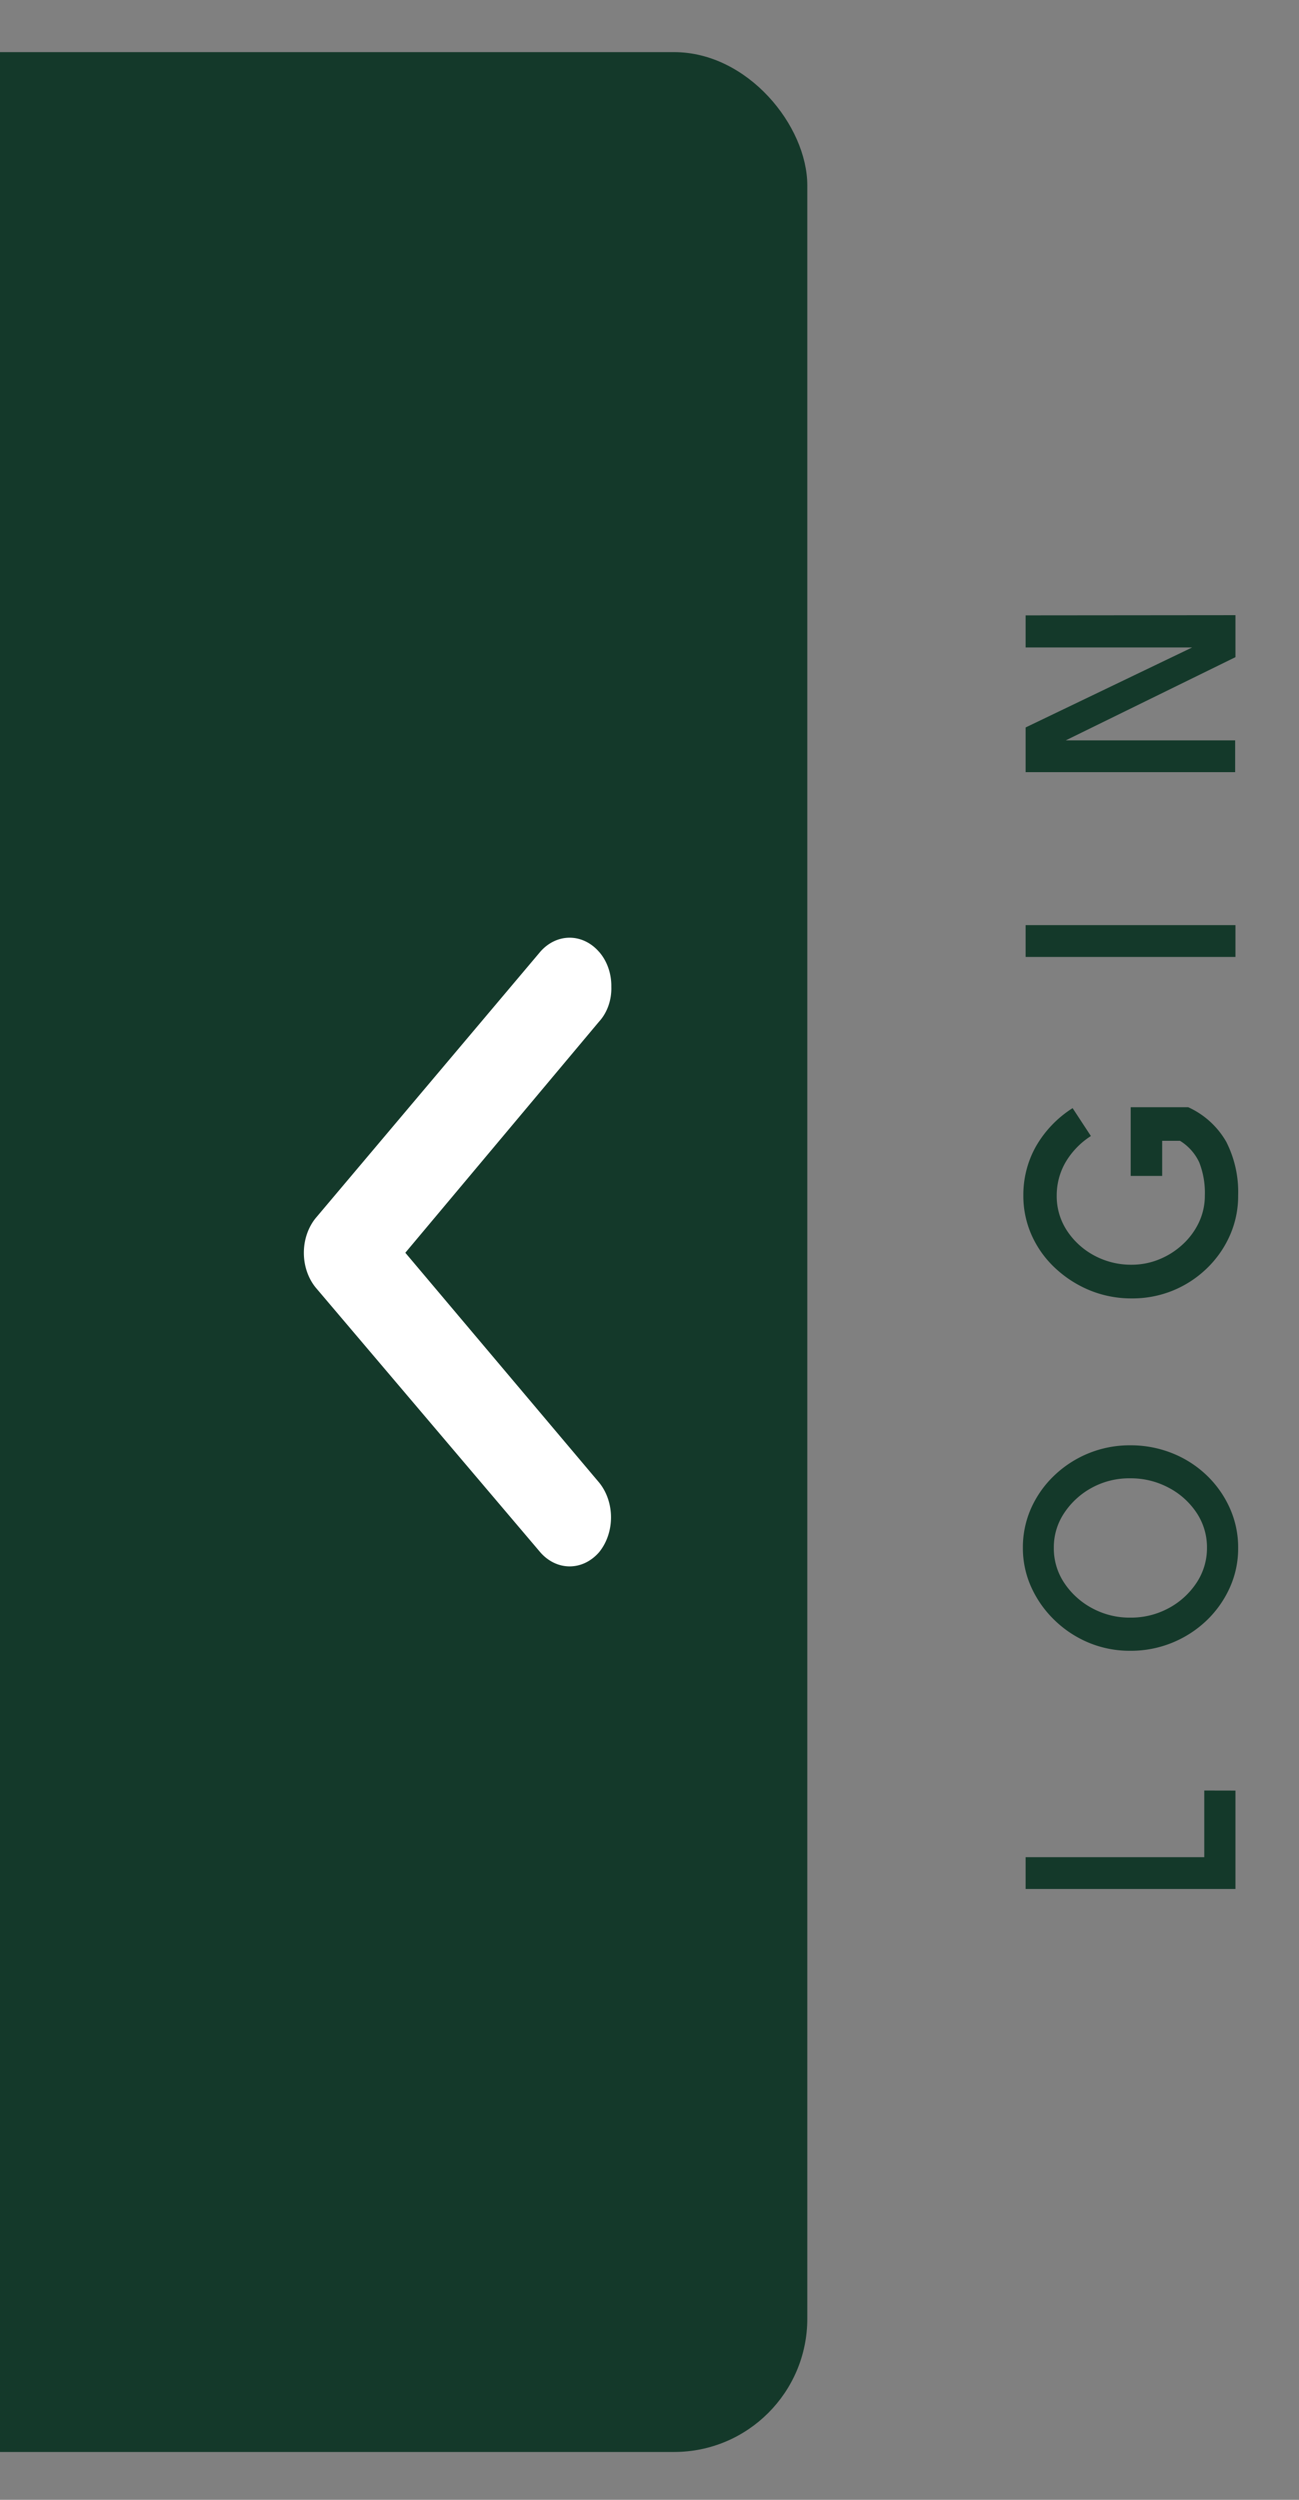 <?xml version="1.0" encoding="UTF-8" standalone="no"?>
<svg
   width="39"
   height="75"
   viewBox="0 0 39 75"
   version="1.1"
   id="svg12"
   sodipodi:docname="mobile-login.svg"
   inkscape:version="1.1.2 (0a00cf5339, 2022-02-04)"
   xmlns:inkscape="http://www.inkscape.org/namespaces/inkscape"
   xmlns:sodipodi="http://sodipodi.sourceforge.net/DTD/sodipodi-0.dtd"
   xmlns="http://www.w3.org/2000/svg"
   xmlns:svg="http://www.w3.org/2000/svg">
  <rect x="0" y="0" width="39" height="75" fill="#808080" stroke="none"/>
  <sodipodi:namedview
     id="namedview14"
     pagecolor="#ffffff"
     bordercolor="#666666"
     borderopacity="1.0"
     inkscape:pageshadow="2"
     inkscape:pageopacity="0.0"
     inkscape:pagecheckerboard="0"
     showgrid="false"
     inkscape:zoom="6.1866667"
     inkscape:cx="19.477371"
     inkscape:cy="37.5"
     inkscape:window-width="1366"
     inkscape:window-height="699"
     inkscape:window-x="0"
     inkscape:window-y="0"
     inkscape:window-maximized="1"
     inkscape:current-layer="svg12" />
  <defs
     id="defs4">
    <clipPath
       id="clip-path">
      <rect
         id="masking_shape"
         data-name="masking shape"
         width="39"
         height="75"
         transform="translate(0 140)"
         fill="#fff" />
    </clipPath>
  </defs>
  <rect
     id="button_bg"
     data-name="button bg"
     width="29"
     height="72"
     rx="4"
     fill="#14392a"
     x="-4.762"
     y="1.564" />
  <path
     id="left_arrow"
     data-name="left arrow"
     d="m 17.986,28.557 a 1.196,1.417 0 0 1 0.368,1.047 1.142,1.353 0 0 1 -0.368,1.046 l -5.817,6.935 5.817,6.893 a 1.267,1.501 0 0 1 0,2.092 1.267,1.501 0 0 1 -1.766,0 L 9.481,38.633 a 1.267,1.501 0 0 1 0,-2.092 l 6.738,-7.984 a 1.268,1.502 0 0 1 1.766,0 z"
     fill="#ffffff"
     style="stroke-width:0.641" />
  <g
     id="logi_font"
     data-name="logi font"
     transform="rotate(-90,43.112,14.02)">
    <path
       id="Path_4136"
       data-name="Path 4136"
       d="M 3.411,0 H 0.459 v -6.3 h 0.954 v 5.364 h 2 z M 13.77,-3.159 a 3.339,3.339 0 0 1 -0.239,1.265 3.213,3.213 0 0 1 -0.661,1.03 3.135,3.135 0 0 1 -0.981,0.693 2.874,2.874 0 0 1 -1.2,0.252 2.852,2.852 0 0 1 -1.203,-0.257 3.162,3.162 0 0 1 -0.981,-0.7 3.28,3.28 0 0 1 -0.661,-1.031 3.282,3.282 0 0 1 -0.239,-1.251 3.2,3.2 0 0 1 0.243,-1.246 3.278,3.278 0 0 1 0.675,-1.026 3.207,3.207 0 0 1 0.99,-0.7 2.832,2.832 0 0 1 1.179,-0.252 2.874,2.874 0 0 1 1.2,0.252 3.1,3.1 0 0 1 0.981,0.7 3.28,3.28 0 0 1 0.661,1.03 3.258,3.258 0 0 1 0.236,1.241 z m -0.99,0 A 2.349,2.349 0 0 0 12.5,-4.306 2.325,2.325 0 0 0 11.744,-5.138 1.849,1.849 0 0 0 10.695,-5.453 1.864,1.864 0 0 0 9.638,-5.138 2.314,2.314 0 0 0 8.882,-4.301 2.356,2.356 0 0 0 8.6,-3.159 a 2.374,2.374 0 0 0 0.283,1.152 2.3,2.3 0 0 0 0.76,0.837 1.871,1.871 0 0 0 1.053,0.315 1.864,1.864 0 0 0 1.054,-0.315 2.267,2.267 0 0 0 0.751,-0.841 2.413,2.413 0 0 0 0.279,-1.148 z m 8.487,3.24 a 2.919,2.919 0 0 1 -1.2,-0.248 3.126,3.126 0 0 1 -0.986,-0.689 3.213,3.213 0 0 1 -0.666,-1.017 3.214,3.214 0 0 1 -0.238,-1.242 3.292,3.292 0 0 1 0.238,-1.247 3.42,3.42 0 0 1 0.661,-1.038 3.028,3.028 0 0 1 0.981,-0.711 2.883,2.883 0 0 1 1.211,-0.257 2.971,2.971 0 0 1 1.452,0.368 3.31,3.31 0 0 1 1.166,1.111 l -0.837,0.549 a 2.354,2.354 0 0 0 -0.81,-0.774 1.99,1.99 0 0 0 -0.972,-0.252 1.877,1.877 0 0 0 -1.062,0.311 2.246,2.246 0 0 0 -0.743,0.819 2.321,2.321 0 0 0 -0.274,1.121 2.166,2.166 0 0 0 0.162,0.828 2.324,2.324 0 0 0 0.45,0.706 2.133,2.133 0 0 0 0.662,0.486 1.87,1.87 0 0 0 0.806,0.176 2.489,2.489 0 0 0 0.985,-0.166 1.5,1.5 0 0 0 0.653,-0.581 V -2.2 h -1.054 v -0.945 h 2.061 v 1.728 a 2.51,2.51 0 0 1 -1.039,1.142 3.321,3.321 0 0 1 -1.607,0.356 z M 29.376,0 h -0.954 v -6.3 h 0.954 z m 9.3,0 h -1.26 L 34.92,-5.094 v 5.085 H 33.966 V -6.3 h 1.341 l 2.4,5 v -5 h 0.963 z"
       transform="translate(0,8)"
       fill="#14392a" />
  </g>
</svg>
